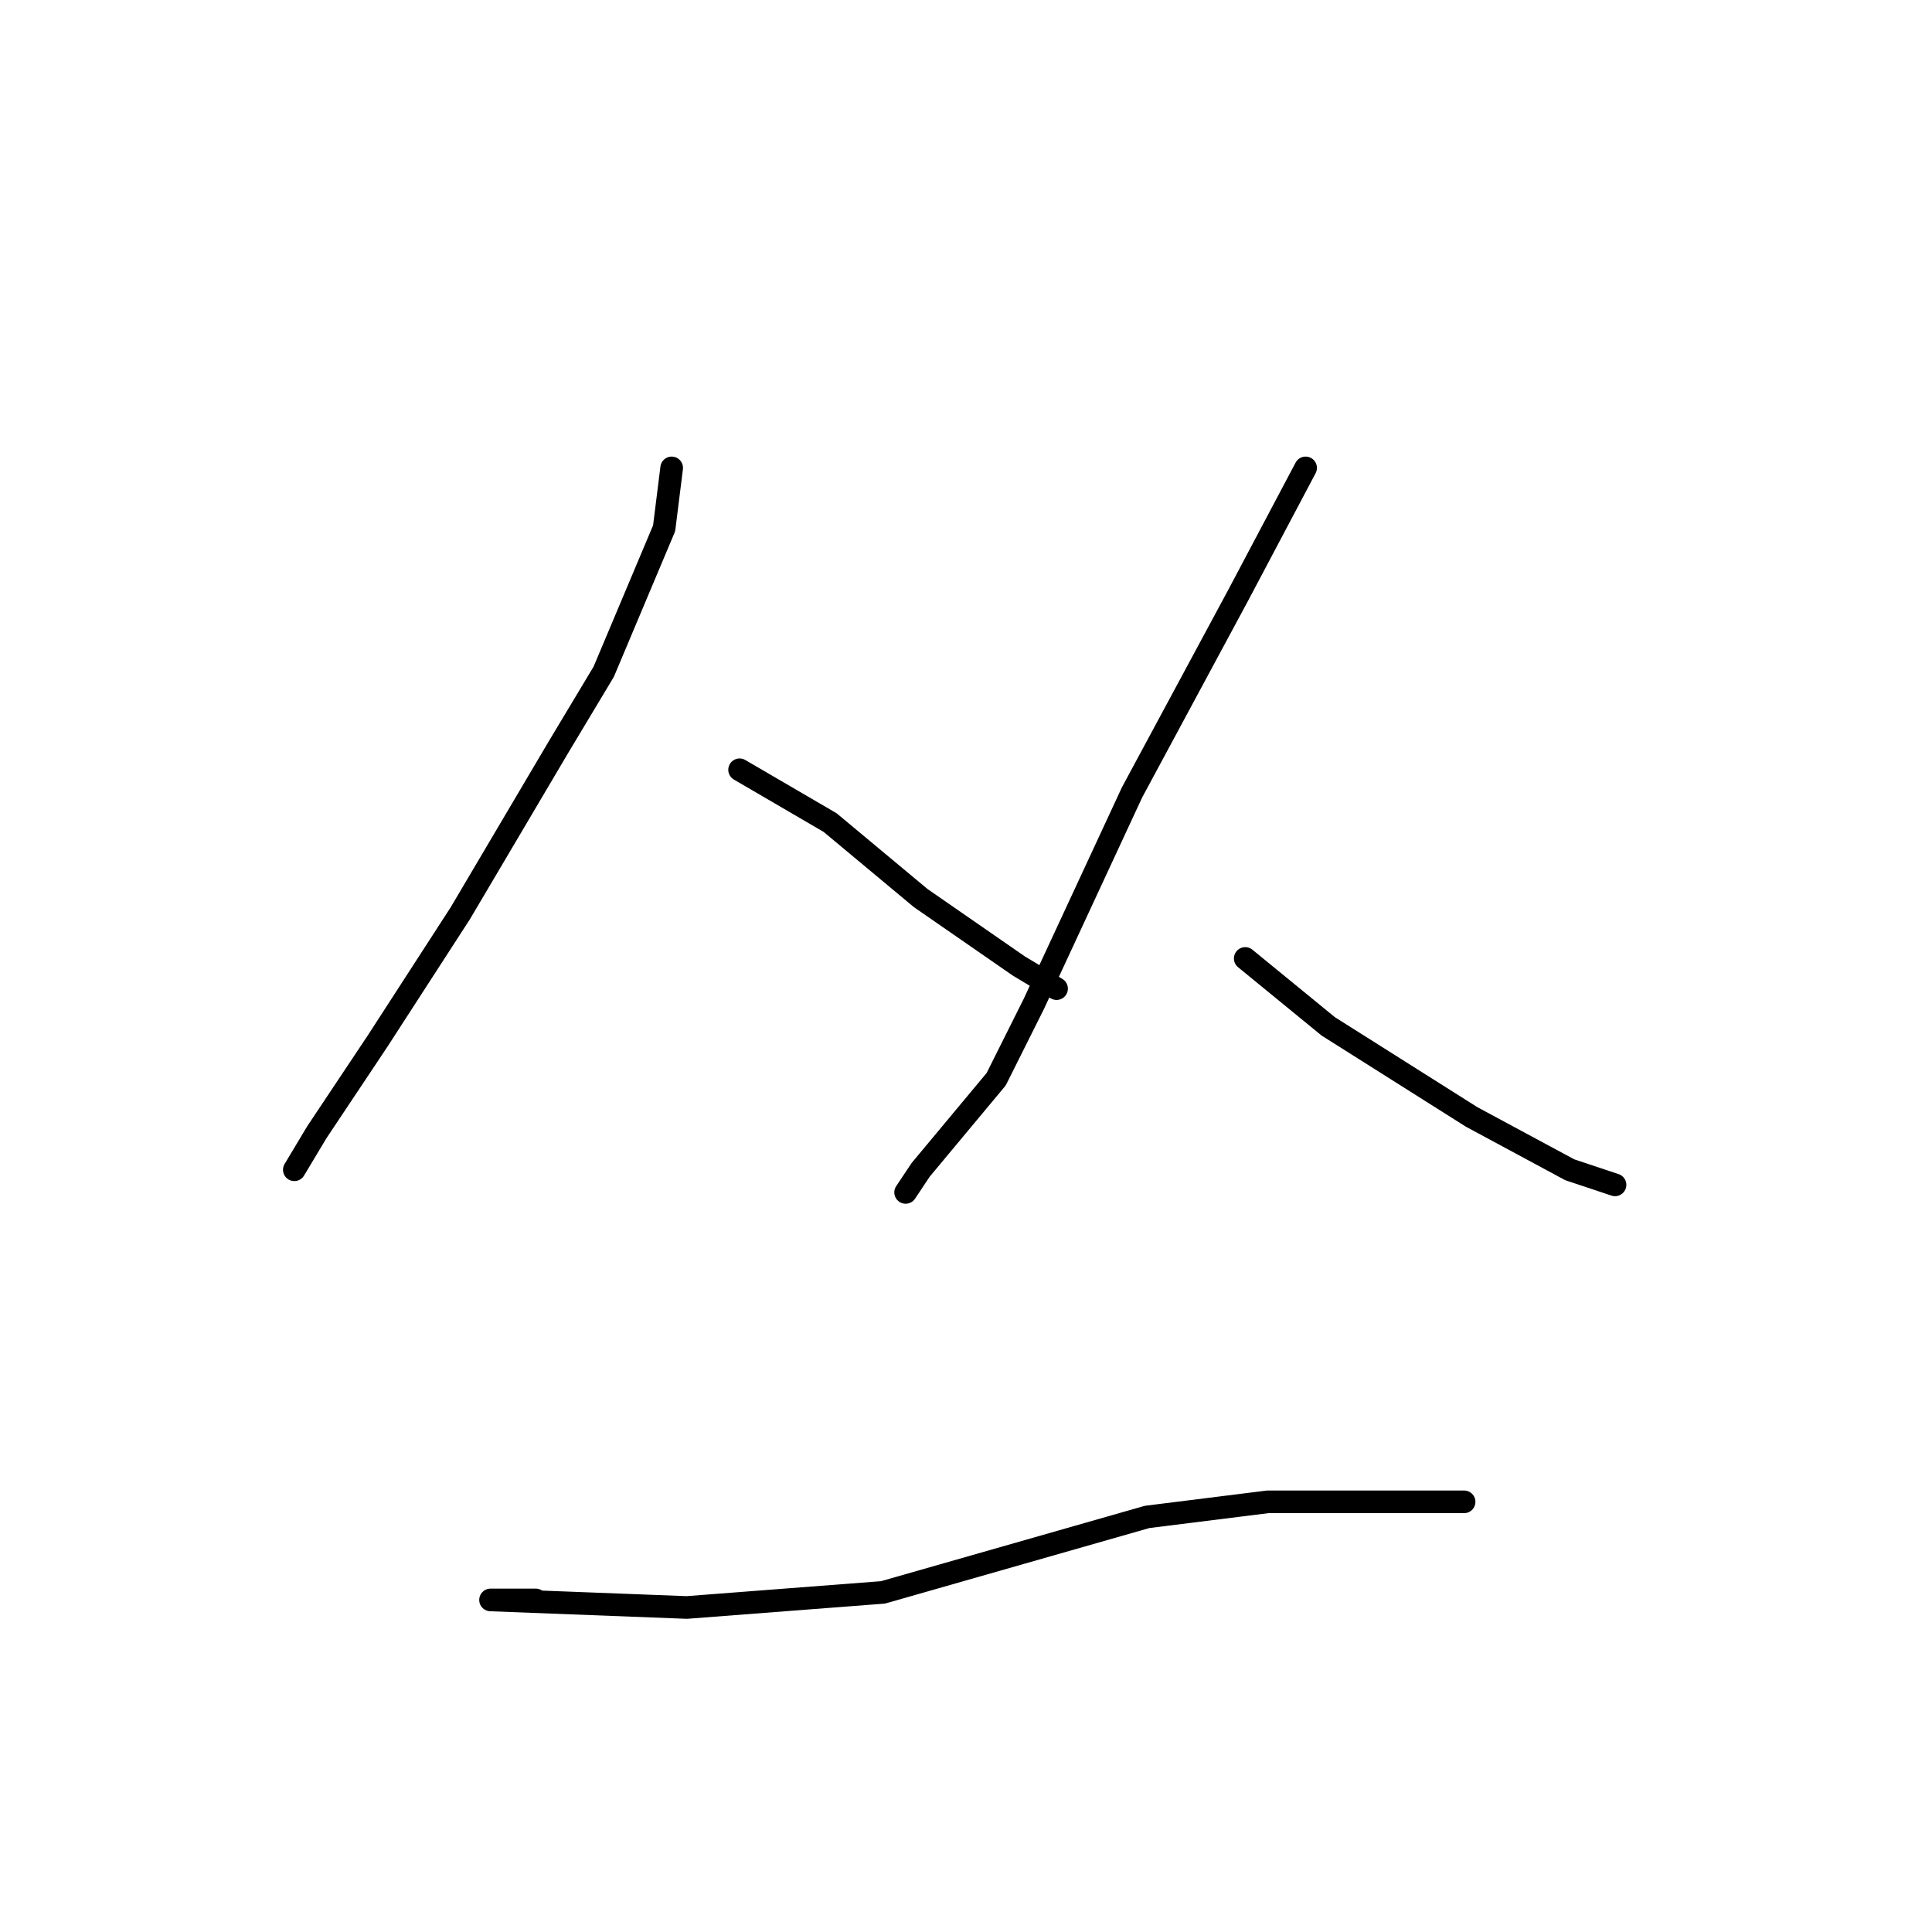 <?xml version="1.0" standalone="no"?>
    <svg width="256" height="256" xmlns="http://www.w3.org/2000/svg" version="1.1">
    <polyline stroke="black" stroke-width="3" stroke-linecap="round" fill="transparent" stroke-linejoin="round" points="89 62 88 70 80 89 74 99 61 121 50 138 42 150 39 155 39 155 " />
        <polyline stroke="black" stroke-width="3" stroke-linecap="round" fill="transparent" stroke-linejoin="round" points="98 102 110 109 122 119 135 128 140 131 140 131 " />
        <polyline stroke="black" stroke-width="3" stroke-linecap="round" fill="transparent" stroke-linejoin="round" points="173 62 164 79 150 105 137 133 132 143 122 155 120 158 120 158 " />
        <polyline stroke="black" stroke-width="3" stroke-linecap="round" fill="transparent" stroke-linejoin="round" points="165 127 176 136 195 148 208 155 214 157 214 157 " />
        <polyline stroke="black" stroke-width="3" stroke-linecap="round" fill="transparent" stroke-linejoin="round" points="71 212 65 212 91 213 117 211 152 201 168 199 194 199 194 199 " />
        </svg>